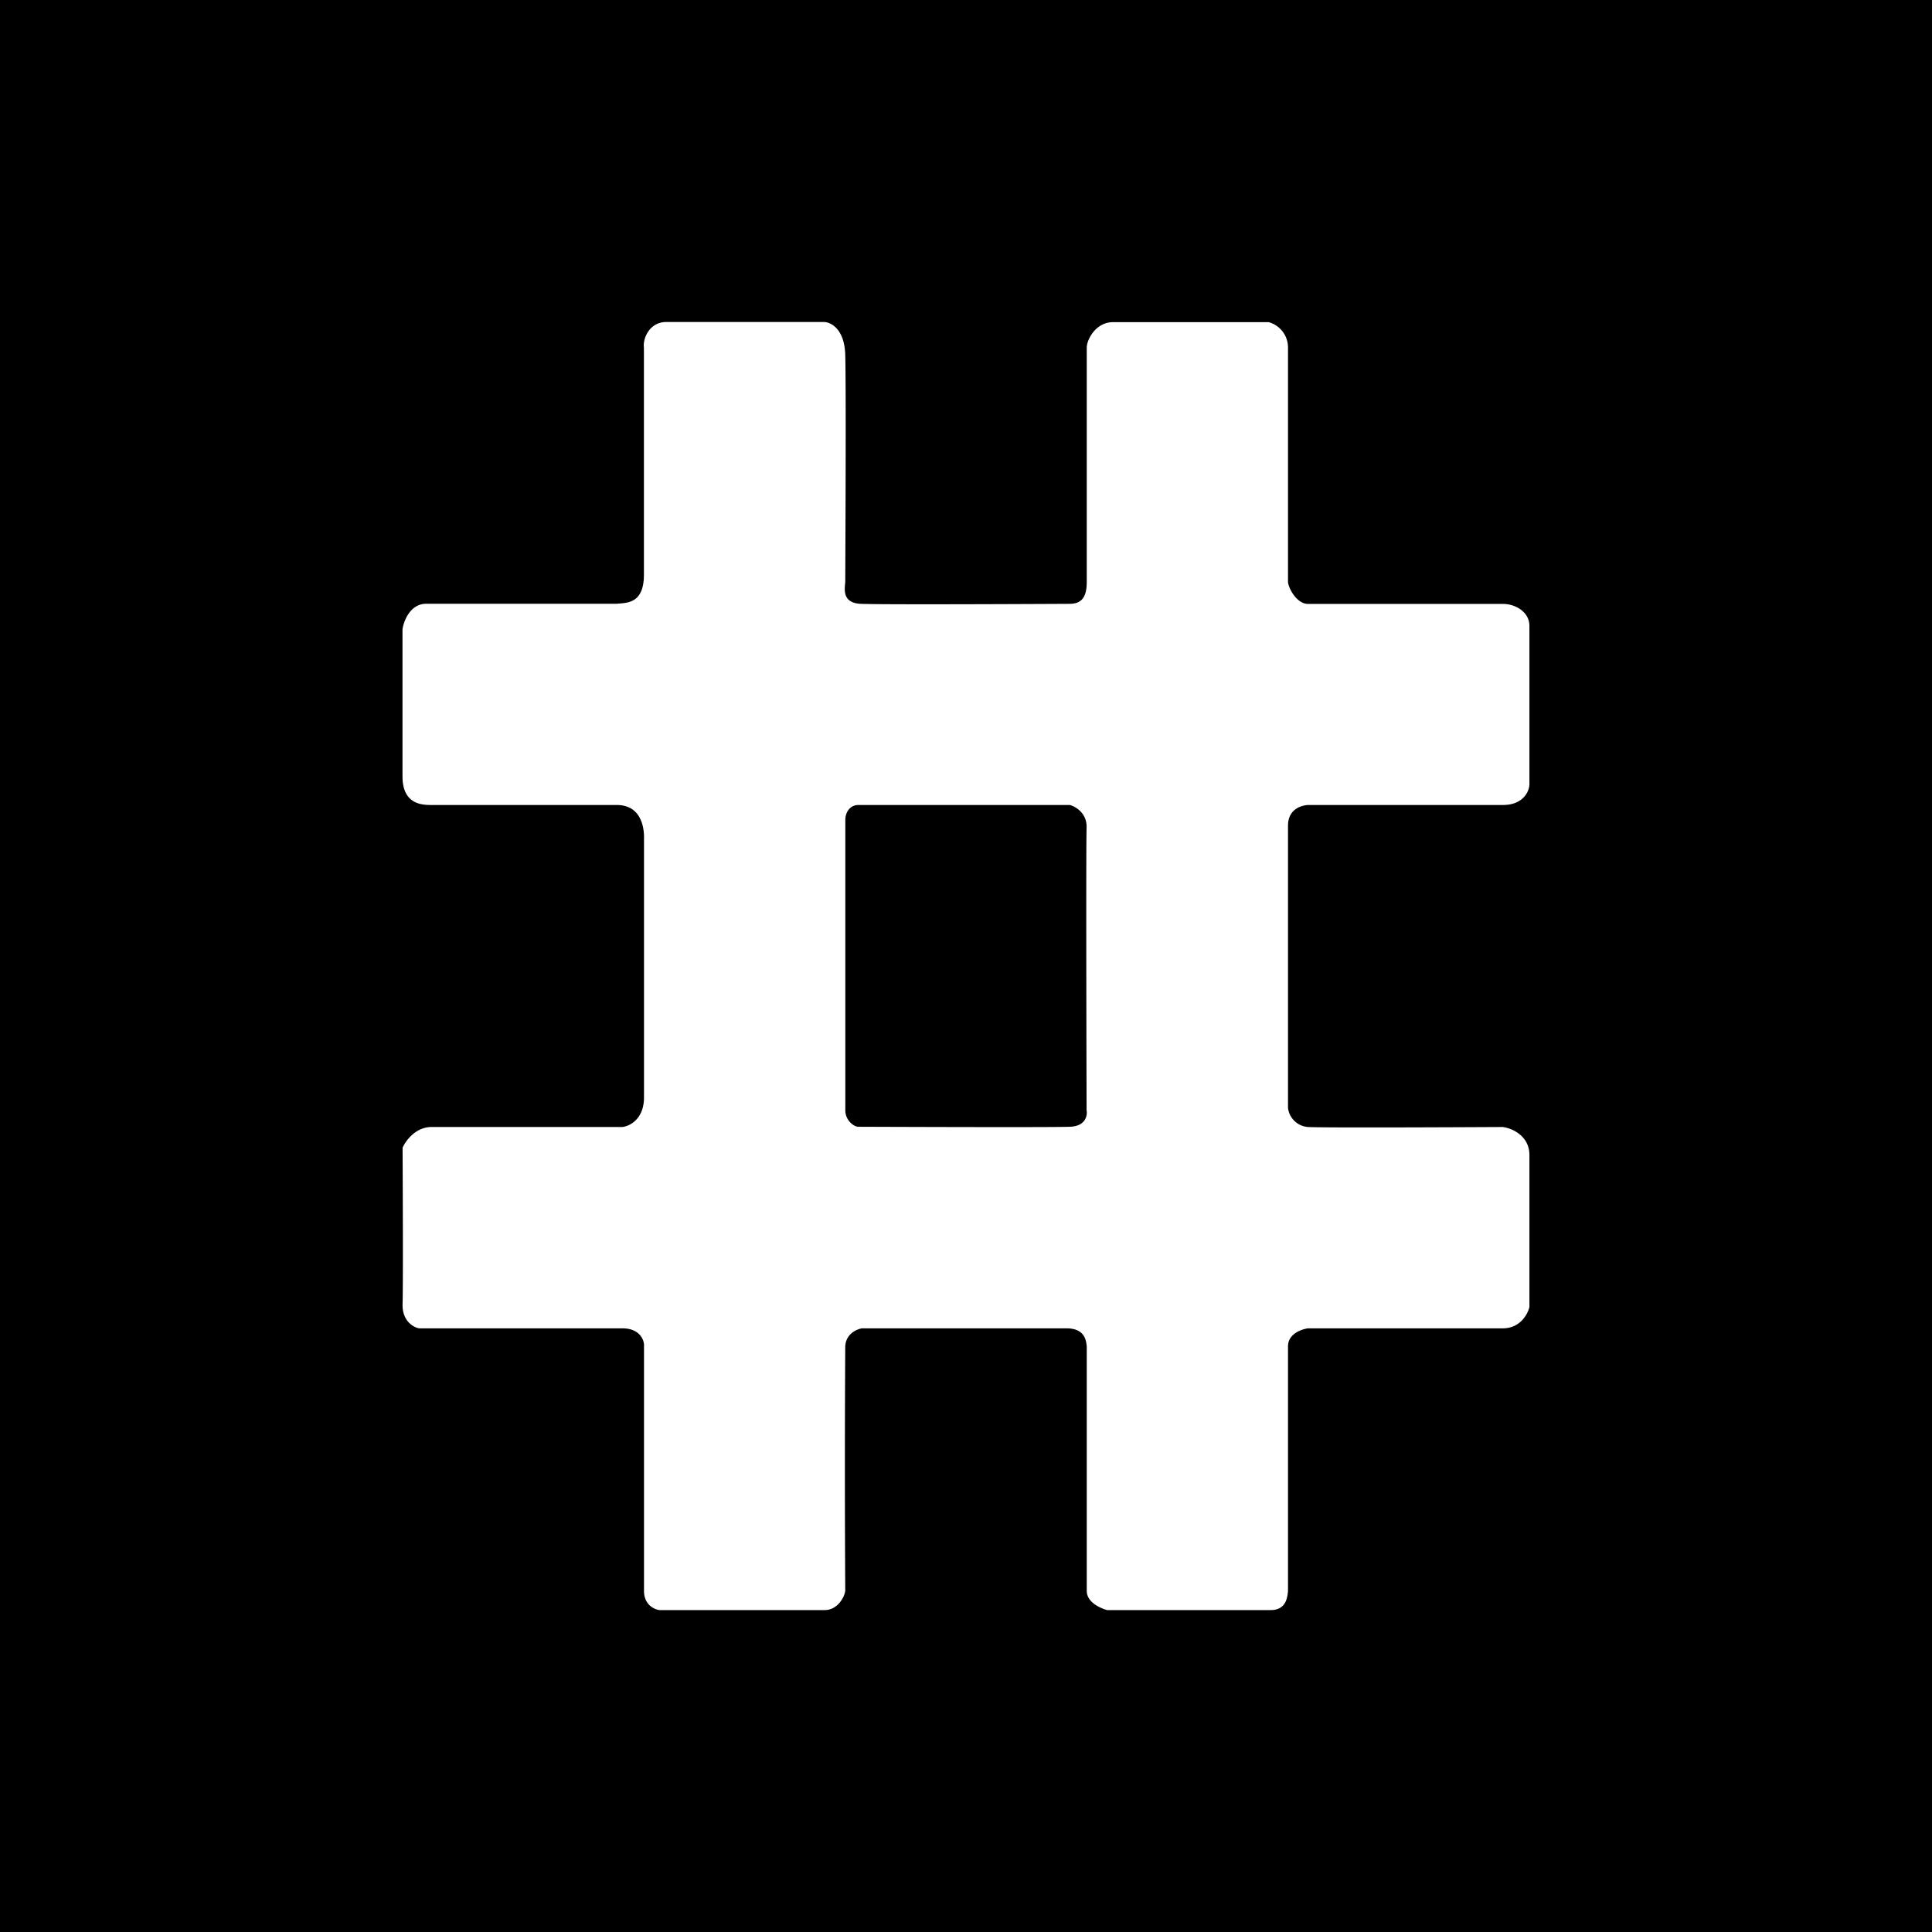 <svg xmlns="http://www.w3.org/2000/svg" width="24" height="24" fill="none" viewBox="0 0 24 24">
    <path fill="#000" d="M24 0H0v24h24z"/>
    <path fill="#fff" fill-rule="evenodd" d="M8.276 4h1.951c.08-.004.263.072.273.407.01.336.004 1.99 0 2.824l-.001.015c-.01.092-.025.245.193.255.23.01 1.826.004 2.597 0 .15-.001.211-.087.211-.27V4.32c0-.106.116-.318.325-.318h1.935a.326.326 0 0 1 .24.317v2.913c.012.093.117.27.247.27h2.422c.156 0 .33.1.33.273v1.972c-.004.085-.077.253-.33.253h-2.422c-.067.004-.247.041-.247.258v3.505a.27.27 0 0 0 .247.237c.162.01 1.682.004 2.422 0 .11.015.33.106.33.349v1.888c-.02.085-.114.264-.33.264h-2.422c-.067.01-.247.061-.247.225v3.036c-.007.08-.022.239-.215.239h-2.031c-.067-.017-.254-.089-.254-.239v-3.036c-.008-.078-.025-.225-.253-.225h-2.542c-.073.015-.197.073-.205.224a261 261 0 0 0 0 3.037c-.01.08-.096.239-.256.239H8.192c-.07-.009-.192-.07-.192-.239v-3.036c.007-.078-.052-.225-.269-.225H5.208c-.072-.01-.215-.093-.207-.304.007-.212.003-1.374 0-1.939.037-.086.162-.258.36-.258h2.37c.084-.008.269-.093.269-.367v-3.21c.004-.094-.01-.423-.338-.423H5.36C5.236 10 5 9.99 5 9.643V7.817c.015-.102.095-.317.295-.317h2.366l.025-.002c.133-.01.313-.024.313-.36v-2.82C7.983 4.212 8.064 4 8.276 4m2.387 6h2.628c.072.02.214.103.207.282s-.003 2.415 0 3.51c.012.066-.012.198-.207.205-.195.008-1.833.003-2.628 0-.057 0-.162-.08-.162-.204v-3.608c0-.09.054-.185.162-.185" clip-rule="evenodd"/>
</svg>
